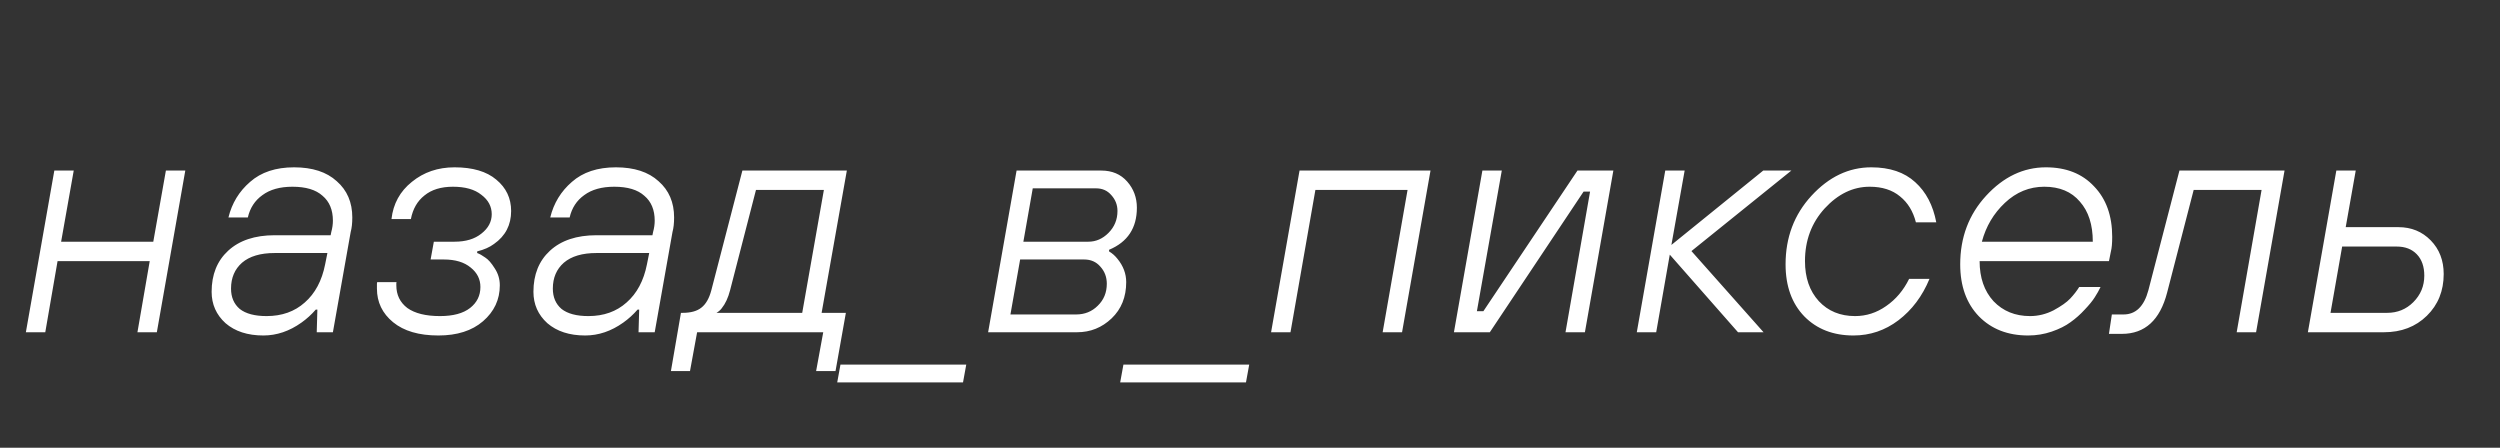 <svg width="201" height="36" viewBox="0 0 201 36" fill="none" xmlns="http://www.w3.org/2000/svg">
<rect x="0" y="0" width="201" height="36" fill="#333333" stroke="none"/>
<path d="M2.08 26.713L4.368 13.713H5.928L4.914 19.433H12.324L13.338 13.713H14.898L12.61 26.713H11.05L12.038 20.993H4.628L3.64 26.713H2.08ZM26.141 21.253L26.323 20.343H22.085C20.941 20.343 20.066 20.603 19.459 21.123C18.87 21.643 18.575 22.336 18.575 23.203C18.575 23.896 18.809 24.442 19.277 24.841C19.762 25.222 20.482 25.413 21.435 25.413C22.666 25.413 23.689 25.049 24.503 24.321C25.335 23.593 25.881 22.57 26.141 21.253ZM25.465 26.713L25.517 24.893H25.387C25.041 25.291 24.659 25.638 24.243 25.933C23.273 26.626 22.25 26.973 21.175 26.973C19.91 26.973 18.896 26.643 18.133 25.985C17.388 25.309 17.015 24.468 17.015 23.463C17.015 22.076 17.457 20.975 18.341 20.161C19.242 19.329 20.491 18.913 22.085 18.913H26.583L26.635 18.653C26.722 18.341 26.765 18.037 26.765 17.743C26.765 16.876 26.488 16.209 25.933 15.741C25.396 15.255 24.59 15.013 23.515 15.013C22.51 15.013 21.704 15.238 21.097 15.689C20.491 16.122 20.101 16.72 19.927 17.483H18.367C18.645 16.339 19.225 15.385 20.109 14.623C20.993 13.843 22.172 13.453 23.645 13.453C25.119 13.453 26.262 13.825 27.077 14.571C27.909 15.299 28.325 16.269 28.325 17.483C28.325 17.951 28.282 18.341 28.195 18.653L26.765 26.713H25.465ZM30.331 22.683H31.891C31.874 22.7 31.865 22.726 31.865 22.761V22.943C31.865 23.705 32.16 24.312 32.749 24.763C33.356 25.196 34.231 25.413 35.375 25.413C36.433 25.413 37.239 25.196 37.793 24.763C38.348 24.329 38.625 23.766 38.625 23.073C38.625 22.449 38.365 21.929 37.845 21.513C37.325 21.079 36.606 20.863 35.687 20.863H34.621L34.881 19.433H36.545C37.447 19.433 38.166 19.216 38.703 18.783C39.258 18.349 39.535 17.829 39.535 17.223C39.535 16.599 39.258 16.079 38.703 15.663C38.166 15.229 37.403 15.013 36.415 15.013C35.462 15.013 34.699 15.247 34.127 15.715C33.555 16.165 33.191 16.798 33.035 17.613H31.475C31.614 16.382 32.16 15.385 33.113 14.623C34.067 13.843 35.211 13.453 36.545 13.453C38.001 13.453 39.119 13.782 39.899 14.441C40.697 15.099 41.095 15.94 41.095 16.963C41.095 18.089 40.636 18.973 39.717 19.615C39.371 19.875 38.92 20.074 38.365 20.213V20.343C38.556 20.412 38.773 20.533 39.015 20.707C39.258 20.863 39.509 21.149 39.769 21.565C40.047 21.981 40.185 22.44 40.185 22.943C40.185 24.087 39.735 25.049 38.833 25.829C37.949 26.591 36.753 26.973 35.245 26.973C33.685 26.973 32.472 26.617 31.605 25.907C30.739 25.196 30.305 24.295 30.305 23.203V22.839C30.305 22.752 30.314 22.7 30.331 22.683ZM52.014 21.253L52.196 20.343H47.958C46.814 20.343 45.939 20.603 45.332 21.123C44.743 21.643 44.448 22.336 44.448 23.203C44.448 23.896 44.682 24.442 45.15 24.841C45.636 25.222 46.355 25.413 47.308 25.413C48.539 25.413 49.562 25.049 50.376 24.321C51.208 23.593 51.754 22.57 52.014 21.253ZM51.338 26.713L51.39 24.893H51.26C50.914 25.291 50.532 25.638 50.116 25.933C49.146 26.626 48.123 26.973 47.048 26.973C45.783 26.973 44.769 26.643 44.006 25.985C43.261 25.309 42.888 24.468 42.888 23.463C42.888 22.076 43.33 20.975 44.214 20.161C45.116 19.329 46.364 18.913 47.958 18.913H52.456L52.508 18.653C52.595 18.341 52.638 18.037 52.638 17.743C52.638 16.876 52.361 16.209 51.806 15.741C51.269 15.255 50.463 15.013 49.388 15.013C48.383 15.013 47.577 15.238 46.97 15.689C46.364 16.122 45.974 16.72 45.8 17.483H44.24C44.518 16.339 45.098 15.385 45.982 14.623C46.866 13.843 48.045 13.453 49.518 13.453C50.992 13.453 52.136 13.825 52.95 14.571C53.782 15.299 54.198 16.269 54.198 17.483C54.198 17.951 54.155 18.341 54.068 18.653L52.638 26.713H51.338ZM53.942 29.833L54.748 25.153H54.878C55.537 25.153 56.04 25.014 56.386 24.737C56.75 24.459 57.019 23.991 57.192 23.333L59.688 13.713H68.086L66.058 25.153H68.008L67.176 29.833H65.616L66.188 26.713H56.048L55.476 29.833H53.942ZM57.608 25.153H64.498L66.24 15.273H60.78L58.7 23.333C58.544 23.939 58.319 24.425 58.024 24.789C57.92 24.927 57.782 25.049 57.608 25.153ZM67.313 30.743L67.573 29.313H77.687L77.427 30.743H67.313ZM79.445 26.713L81.733 13.713H88.545C89.412 13.713 90.105 14.007 90.625 14.597C91.145 15.186 91.405 15.888 91.405 16.703C91.405 18.332 90.66 19.459 89.169 20.083V20.213C89.429 20.369 89.655 20.568 89.845 20.811C90.313 21.383 90.547 22.007 90.547 22.683C90.547 23.879 90.157 24.849 89.377 25.595C88.597 26.34 87.67 26.713 86.595 26.713H79.445ZM81.239 25.283H86.517C87.211 25.283 87.791 25.049 88.259 24.581C88.745 24.113 88.987 23.523 88.987 22.813C88.987 22.275 88.814 21.816 88.467 21.435C88.138 21.053 87.705 20.863 87.167 20.863H82.019L81.239 25.283ZM82.279 19.433H87.505C88.112 19.433 88.649 19.199 89.117 18.731C89.603 18.245 89.845 17.656 89.845 16.963C89.845 16.477 89.681 16.053 89.351 15.689C89.039 15.325 88.632 15.143 88.129 15.143H83.033L82.279 19.433ZM90.063 30.743L90.323 29.313H100.437L100.177 30.743H90.063ZM102.195 26.713L104.483 13.713H115.013L112.725 26.713H111.165L113.167 15.273H105.757L103.755 26.713H102.195ZM116.896 26.713L119.184 13.713H120.744L118.742 25.023H119.262L126.828 13.713H129.714L127.426 26.713H125.866L127.842 15.403H127.322L119.782 26.713H116.896ZM131.598 26.713L133.886 13.713H135.446L134.38 19.693L141.764 13.713H144.026L135.992 20.187L141.79 26.713H139.736L134.25 20.473L133.158 26.713H131.598ZM153.492 22.423H155.13C154.558 23.809 153.726 24.919 152.634 25.751C151.559 26.565 150.354 26.973 149.02 26.973C147.39 26.973 146.073 26.461 145.068 25.439C144.062 24.399 143.56 23.003 143.56 21.253C143.56 19.086 144.253 17.249 145.64 15.741C147.044 14.215 148.647 13.453 150.45 13.453C151.94 13.453 153.119 13.851 153.986 14.649C154.852 15.429 155.416 16.503 155.676 17.873H154.038C153.812 16.989 153.388 16.295 152.764 15.793C152.14 15.273 151.325 15.013 150.32 15.013C148.985 15.013 147.78 15.593 146.706 16.755C145.648 17.916 145.12 19.329 145.12 20.993C145.12 22.327 145.492 23.402 146.238 24.217C146.983 25.014 147.954 25.413 149.15 25.413C150.051 25.413 150.883 25.144 151.646 24.607C152.426 24.069 153.041 23.341 153.492 22.423ZM167.169 23.073H168.885C168.763 23.333 168.607 23.61 168.417 23.905C168.243 24.182 167.975 24.511 167.611 24.893C167.264 25.274 166.883 25.612 166.467 25.907C166.068 26.201 165.565 26.453 164.959 26.661C164.352 26.869 163.719 26.973 163.061 26.973C161.431 26.973 160.114 26.461 159.109 25.439C158.103 24.399 157.601 23.003 157.601 21.253C157.601 19.086 158.294 17.249 159.681 15.741C161.085 14.215 162.688 13.453 164.491 13.453C166.12 13.453 167.411 13.964 168.365 14.987C169.335 15.992 169.821 17.344 169.821 19.043C169.821 19.563 169.786 19.953 169.717 20.213L169.561 20.993H159.161C159.161 22.327 159.533 23.402 160.279 24.217C161.041 25.014 162.021 25.413 163.217 25.413C163.875 25.413 164.508 25.257 165.115 24.945C165.721 24.615 166.163 24.303 166.441 24.009C166.735 23.697 166.978 23.385 167.169 23.073ZM159.343 19.433H168.261C168.261 18.063 167.914 16.989 167.221 16.209C166.545 15.411 165.591 15.013 164.361 15.013C163.165 15.013 162.107 15.446 161.189 16.313C160.287 17.162 159.672 18.202 159.343 19.433ZM169.559 26.843L169.793 25.283H170.729C171.717 25.283 172.384 24.633 172.731 23.333L175.227 13.713H183.677L181.389 26.713H179.829L181.831 15.273H176.371L174.239 23.515C173.667 25.733 172.453 26.843 170.599 26.843H169.559ZM185.553 26.713L187.841 13.713H189.401L188.595 18.263H192.833C193.873 18.263 194.739 18.618 195.433 19.329C196.126 20.039 196.473 20.941 196.473 22.033C196.473 23.385 196.022 24.503 195.121 25.387C194.219 26.271 193.067 26.713 191.663 26.713H185.553ZM187.373 25.153H191.923C192.755 25.153 193.457 24.867 194.029 24.295C194.618 23.705 194.913 22.995 194.913 22.163C194.913 21.435 194.713 20.863 194.315 20.447C193.916 20.031 193.379 19.823 192.703 19.823H188.309L187.373 25.153Z" fill="white"/>
</svg>

